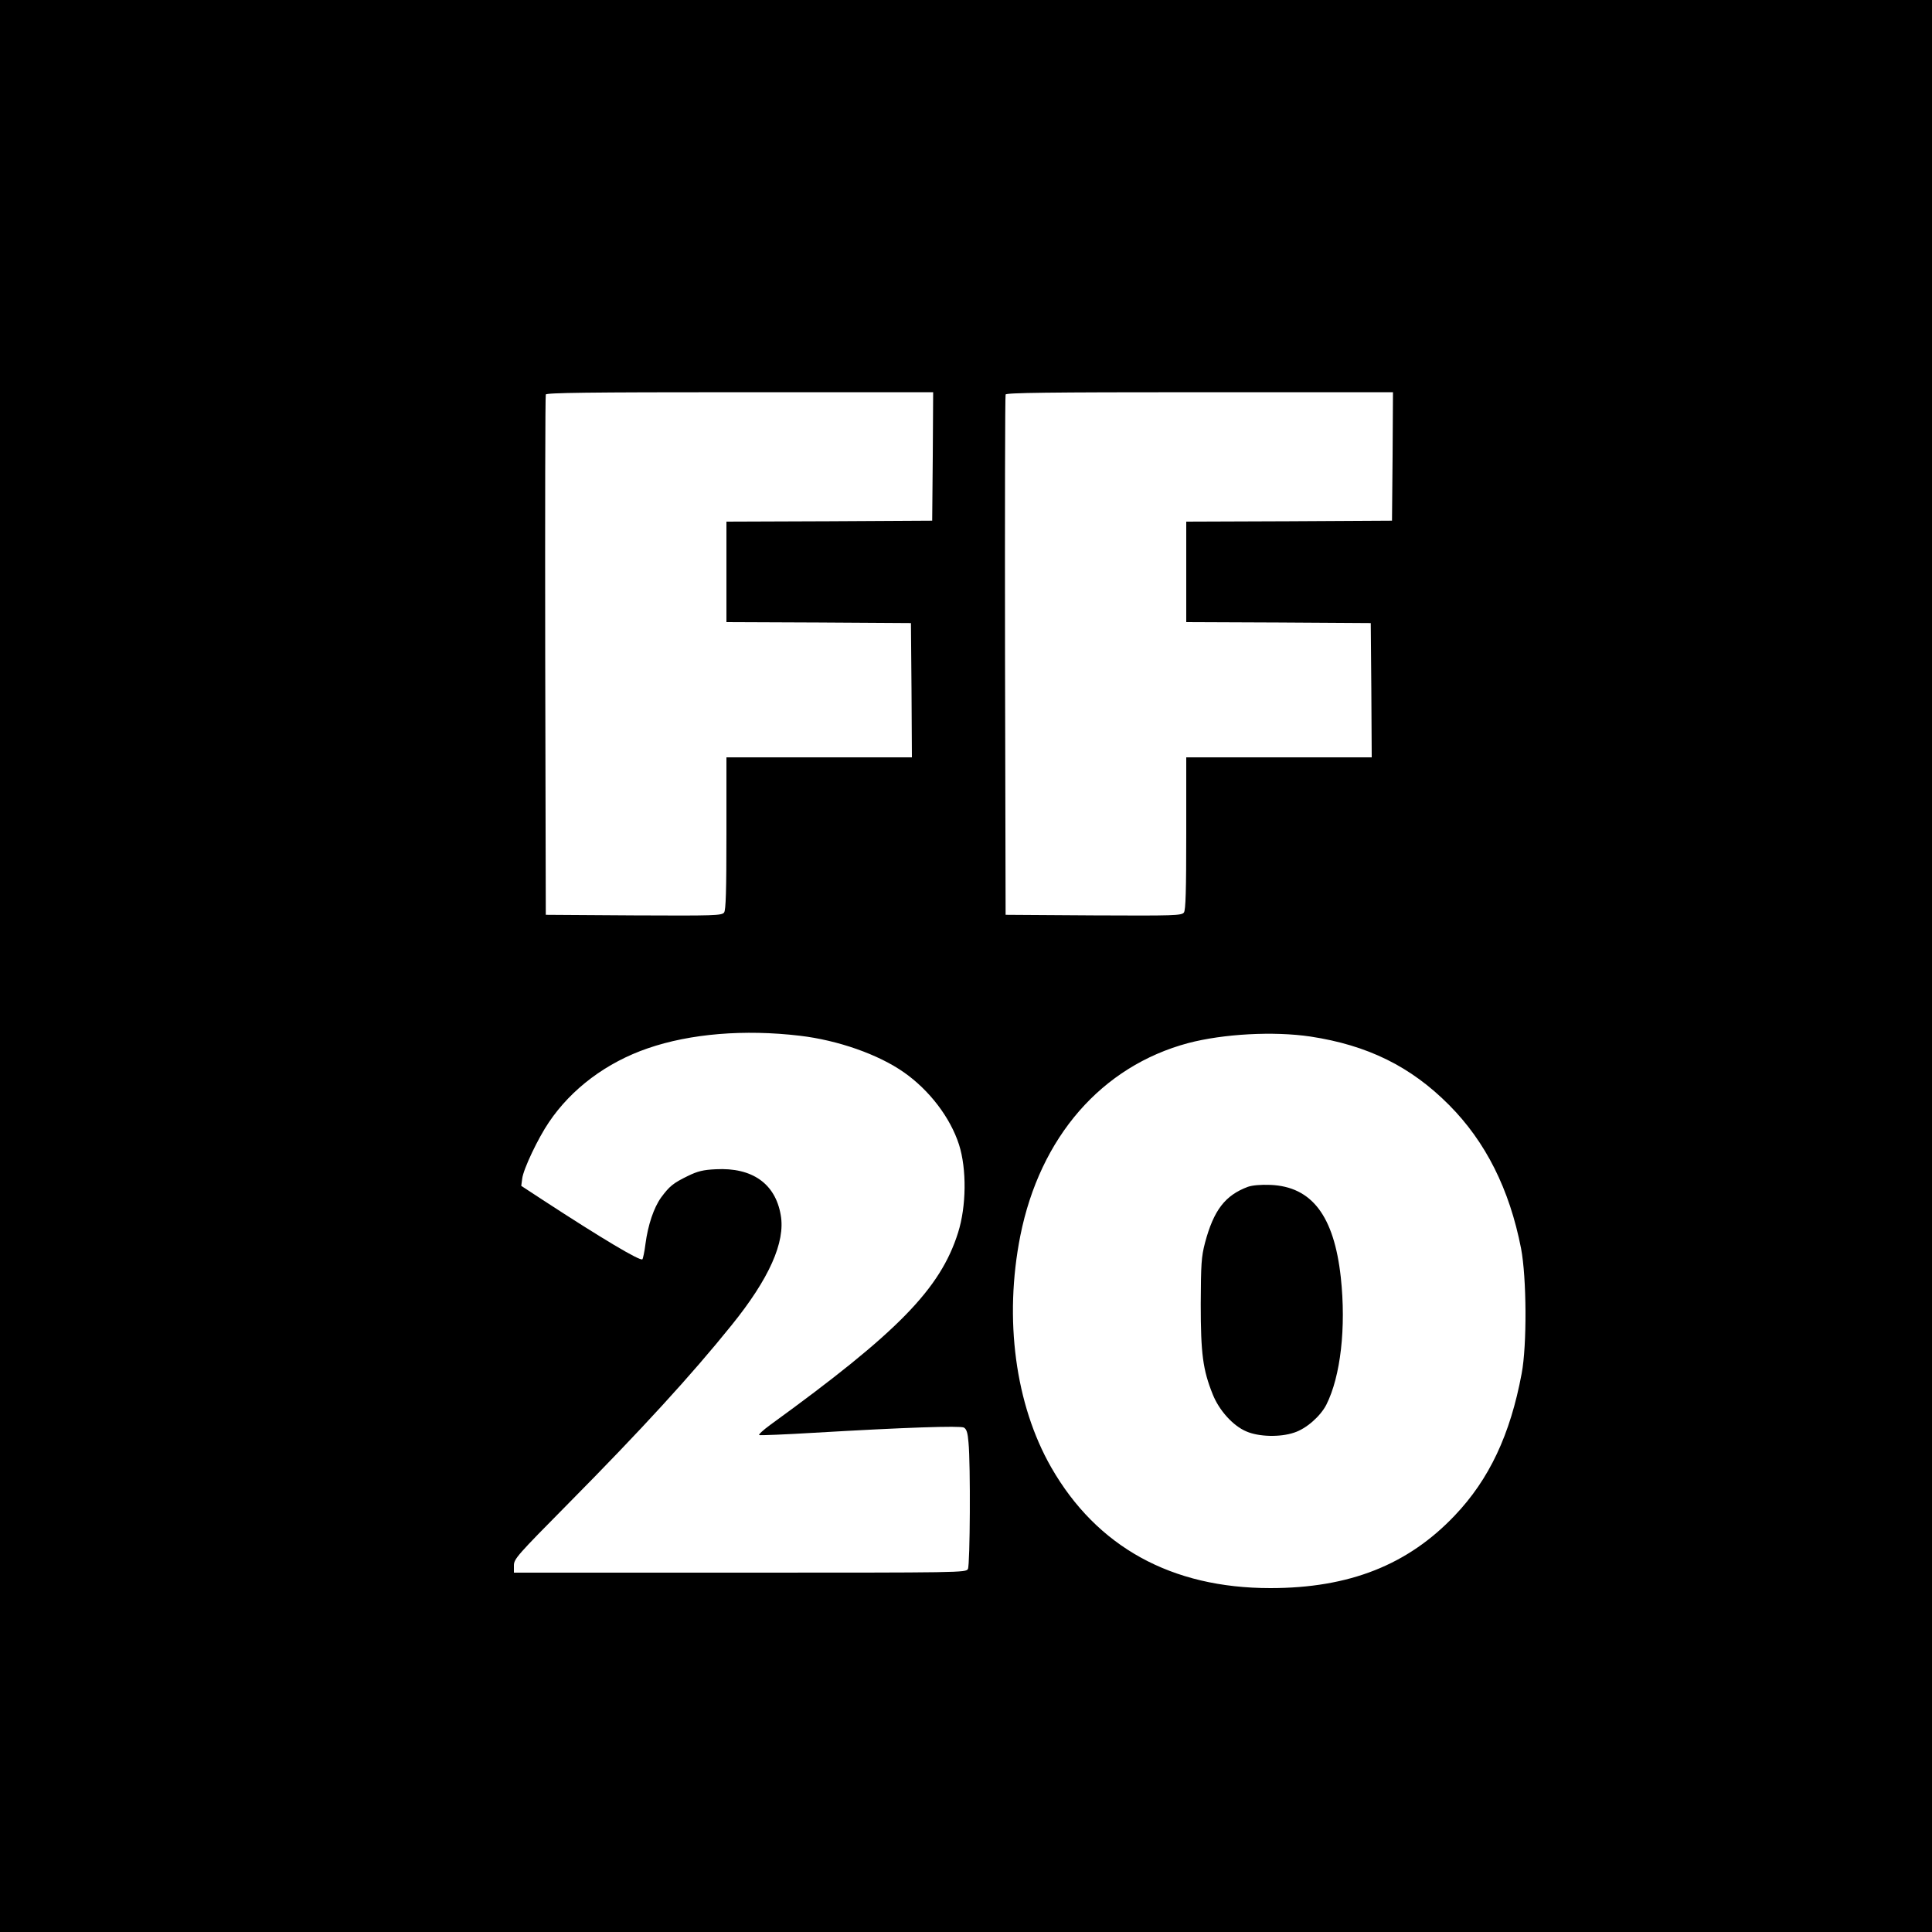 <?xml version="1.0" standalone="no"?>
<!DOCTYPE svg PUBLIC "-//W3C//DTD SVG 20010904//EN"
 "http://www.w3.org/TR/2001/REC-SVG-20010904/DTD/svg10.dtd">
<svg version="1.0" xmlns="http://www.w3.org/2000/svg"
 width="1000pt" height="1000pt" viewBox="0 0 1000 1000"
 preserveAspectRatio="xMidYMid meet">
<g transform="translate(0,1000) scale(0.1,-0.1)"
fill="#000000" stroke="none">
<path d="M0 5000 l0 -5000 5000 0 5000 0 0 5000 0 5000 -5000 0 -5000 0 0
-5000z m4828 2638 l-3 -333 -532 -3 -533 -2 0 -260 0 -260 478 -2 477 -3 3
-347 2 -348 -480 0 -480 0 0 -393 c0 -299 -3 -397 -12 -410 -12 -16 -49 -17
-468 -15 l-455 3 -3 1340 c-1 737 0 1346 3 1353 3 9 214 12 1005 12 l1000 0
-2 -332z m2380 0 l-3 -333 -532 -3 -533 -2 0 -260 0 -260 478 -2 477 -3 3
-347 2 -348 -480 0 -480 0 0 -393 c0 -299 -3 -397 -12 -410 -12 -16 -49 -17
-468 -15 l-455 3 -3 1340 c-1 737 0 1346 3 1353 3 9 214 12 1005 12 l1000 0
-2 -332z m-3068 -2999 c197 -23 407 -97 538 -189 133 -93 241 -235 286 -375
40 -126 38 -319 -5 -455 -92 -292 -312 -516 -972 -995 -37 -27 -63 -51 -57
-53 5 -2 133 3 283 12 475 28 756 37 776 27 14 -8 20 -27 24 -78 11 -113 8
-632 -3 -654 -10 -19 -34 -19 -1180 -19 l-1170 0 0 37 c0 34 16 52 283 322
377 381 636 664 843 921 195 241 280 431 255 571 -28 163 -148 247 -336 237
-65 -3 -94 -10 -145 -35 -76 -37 -95 -53 -138 -111 -38 -53 -68 -142 -81 -240
-5 -41 -13 -77 -16 -80 -11 -11 -209 107 -514 306 l-113 74 5 38 c6 49 82 209
138 291 117 174 299 310 512 383 220 76 500 99 787 65z m2642 -4 c297 -45 520
-155 718 -354 190 -191 313 -436 373 -743 29 -152 31 -501 3 -648 -59 -316
-168 -547 -346 -734 -243 -256 -546 -376 -955 -376 -511 0 -898 213 -1134 625
-186 325 -245 768 -160 1198 102 512 421 878 869 998 183 48 442 62 632 34z"/>
<path d="M6459 3857 c-118 -44 -177 -121 -222 -290 -19 -73 -21 -109 -22 -317
0 -257 11 -340 62 -467 33 -83 105 -163 174 -192 64 -28 175 -31 248 -6 62 20
135 84 166 144 74 147 103 399 75 659 -35 319 -150 470 -364 479 -51 2 -94 -2
-117 -10z"/>
</g>
</svg>
